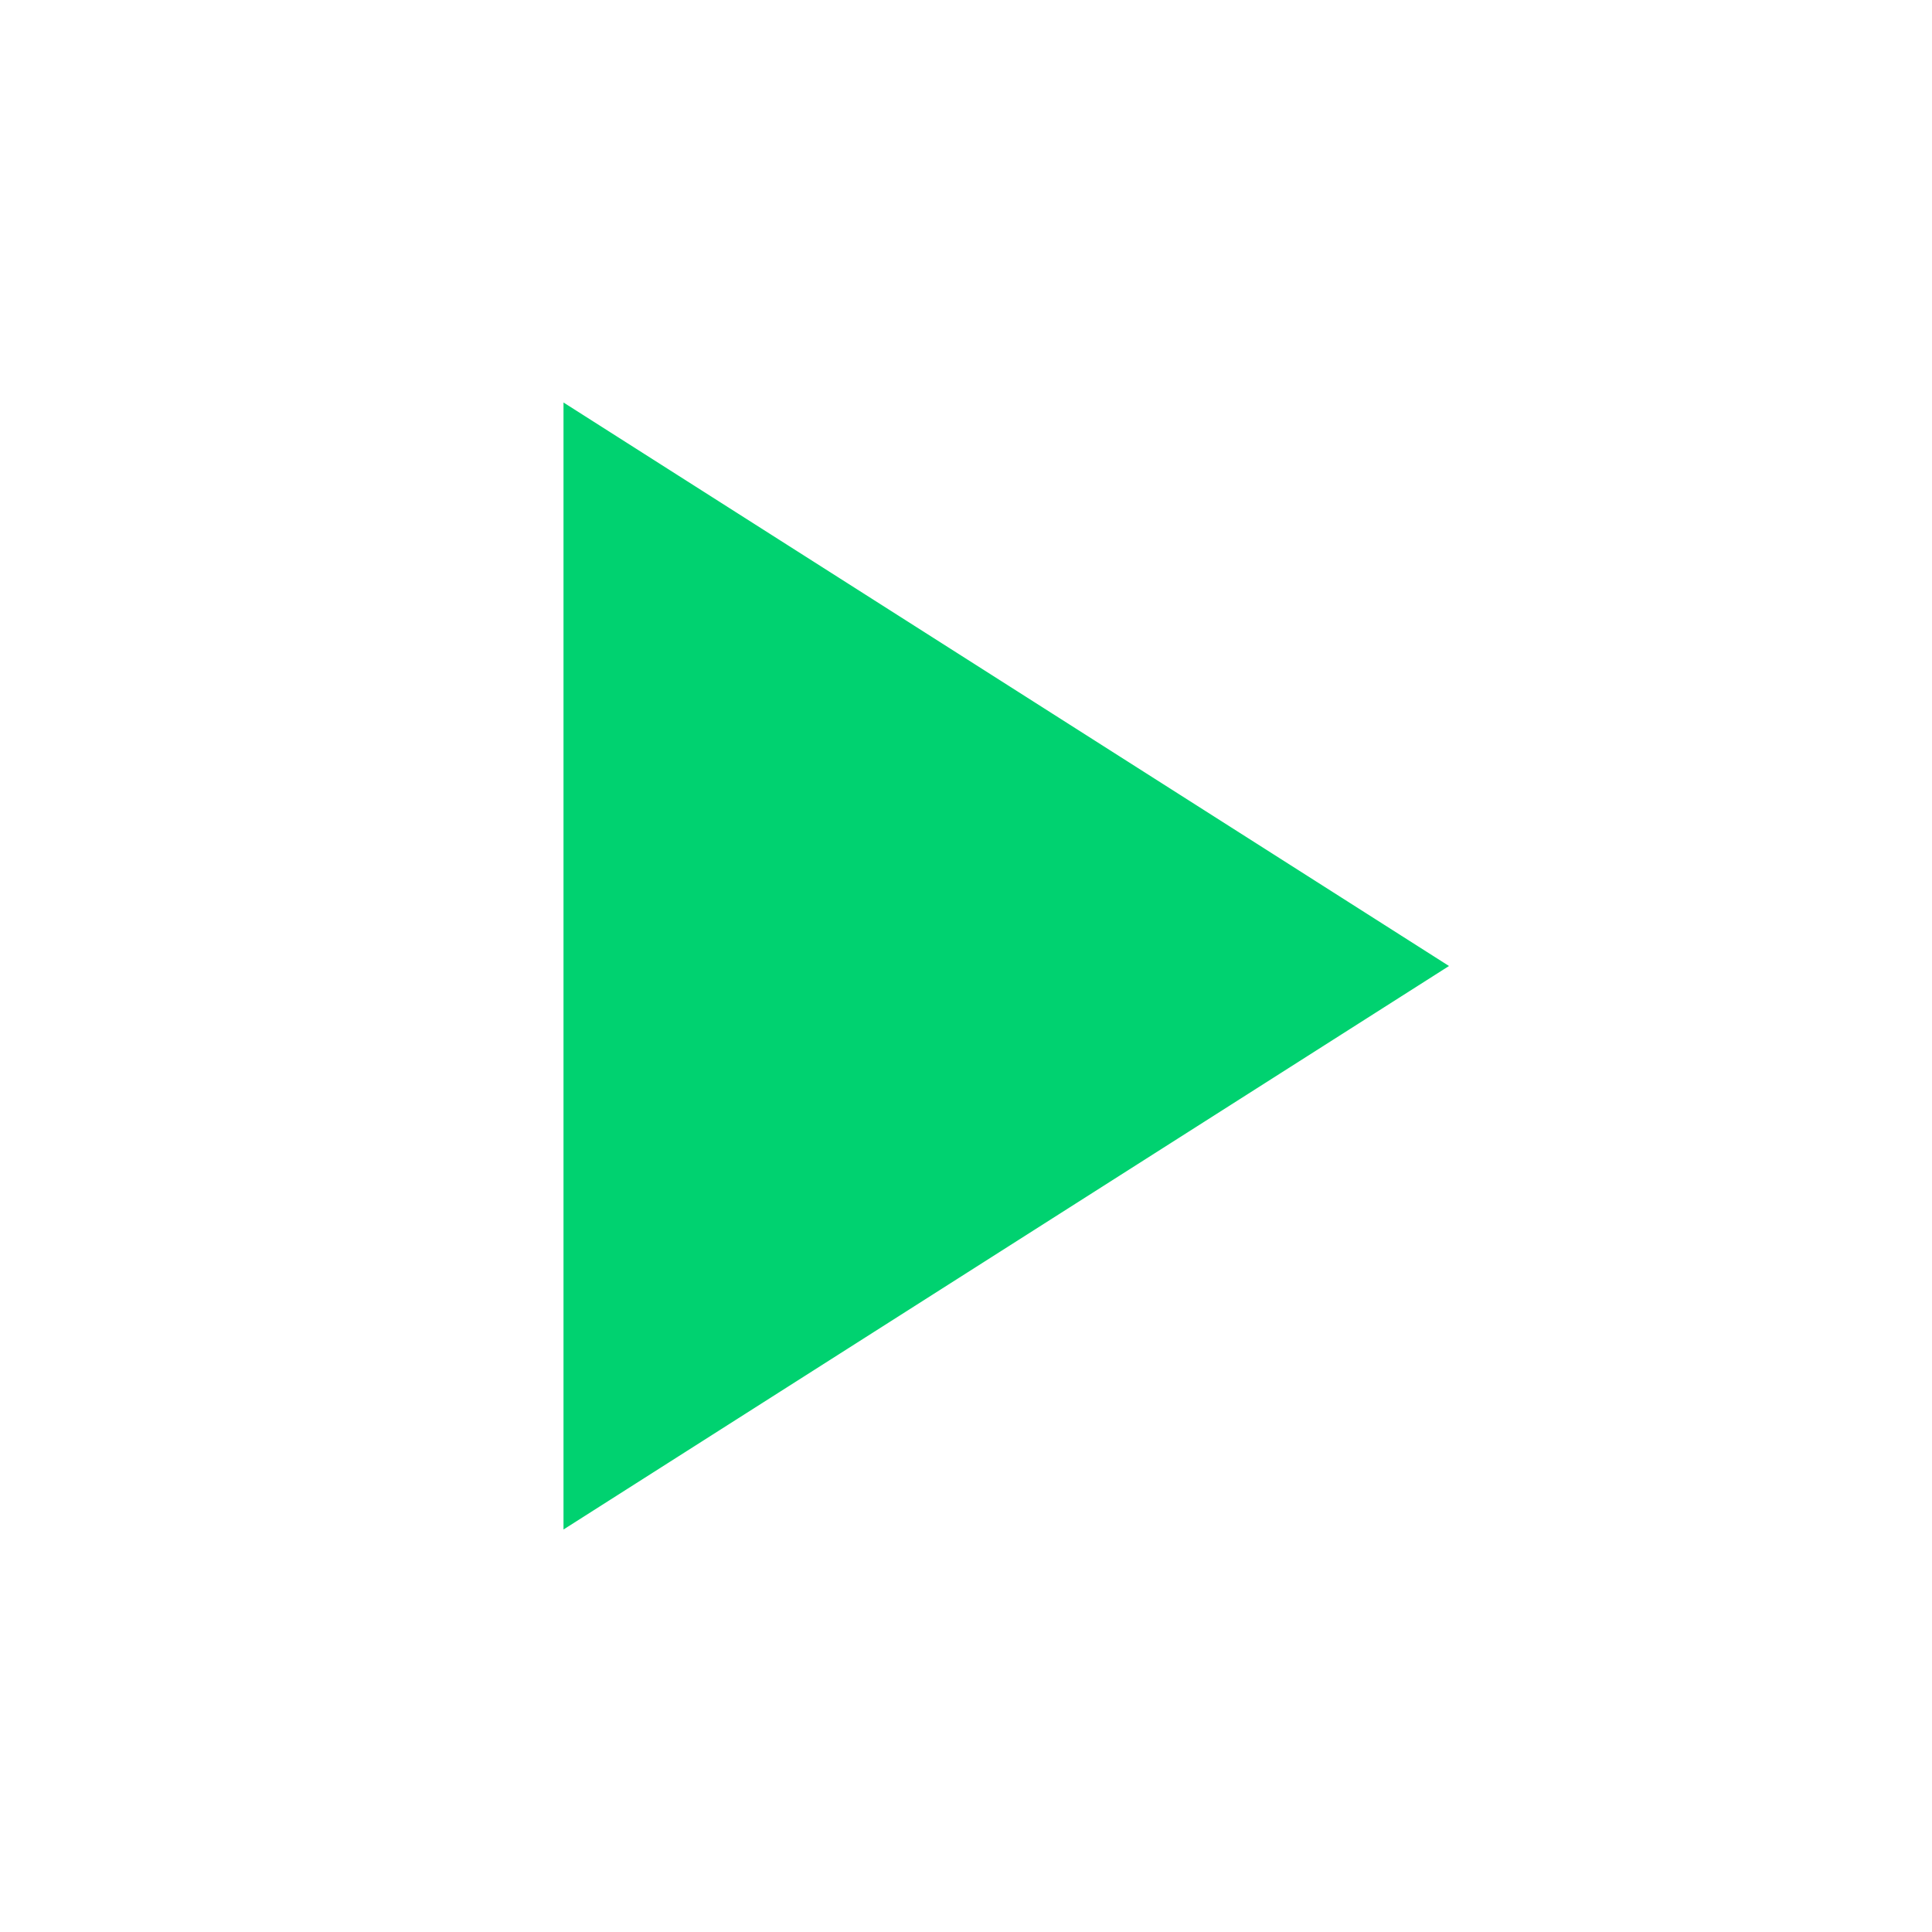 <svg xmlns="http://www.w3.org/2000/svg" width="24" height="24" viewBox="0 0 24 24">
  <g id="Group_1" data-name="Group 1" transform="translate(-591 -1869)">
    <path id="Path_1" data-name="Path 1" d="M0,0H24V24H0Z" transform="translate(591 1869)" fill="none"/>
    <path id="Path_2" data-name="Path 2" d="M8,5V19l11-7Z" transform="translate(590 1869)" fill="#00d270"/>
  </g>
</svg>
